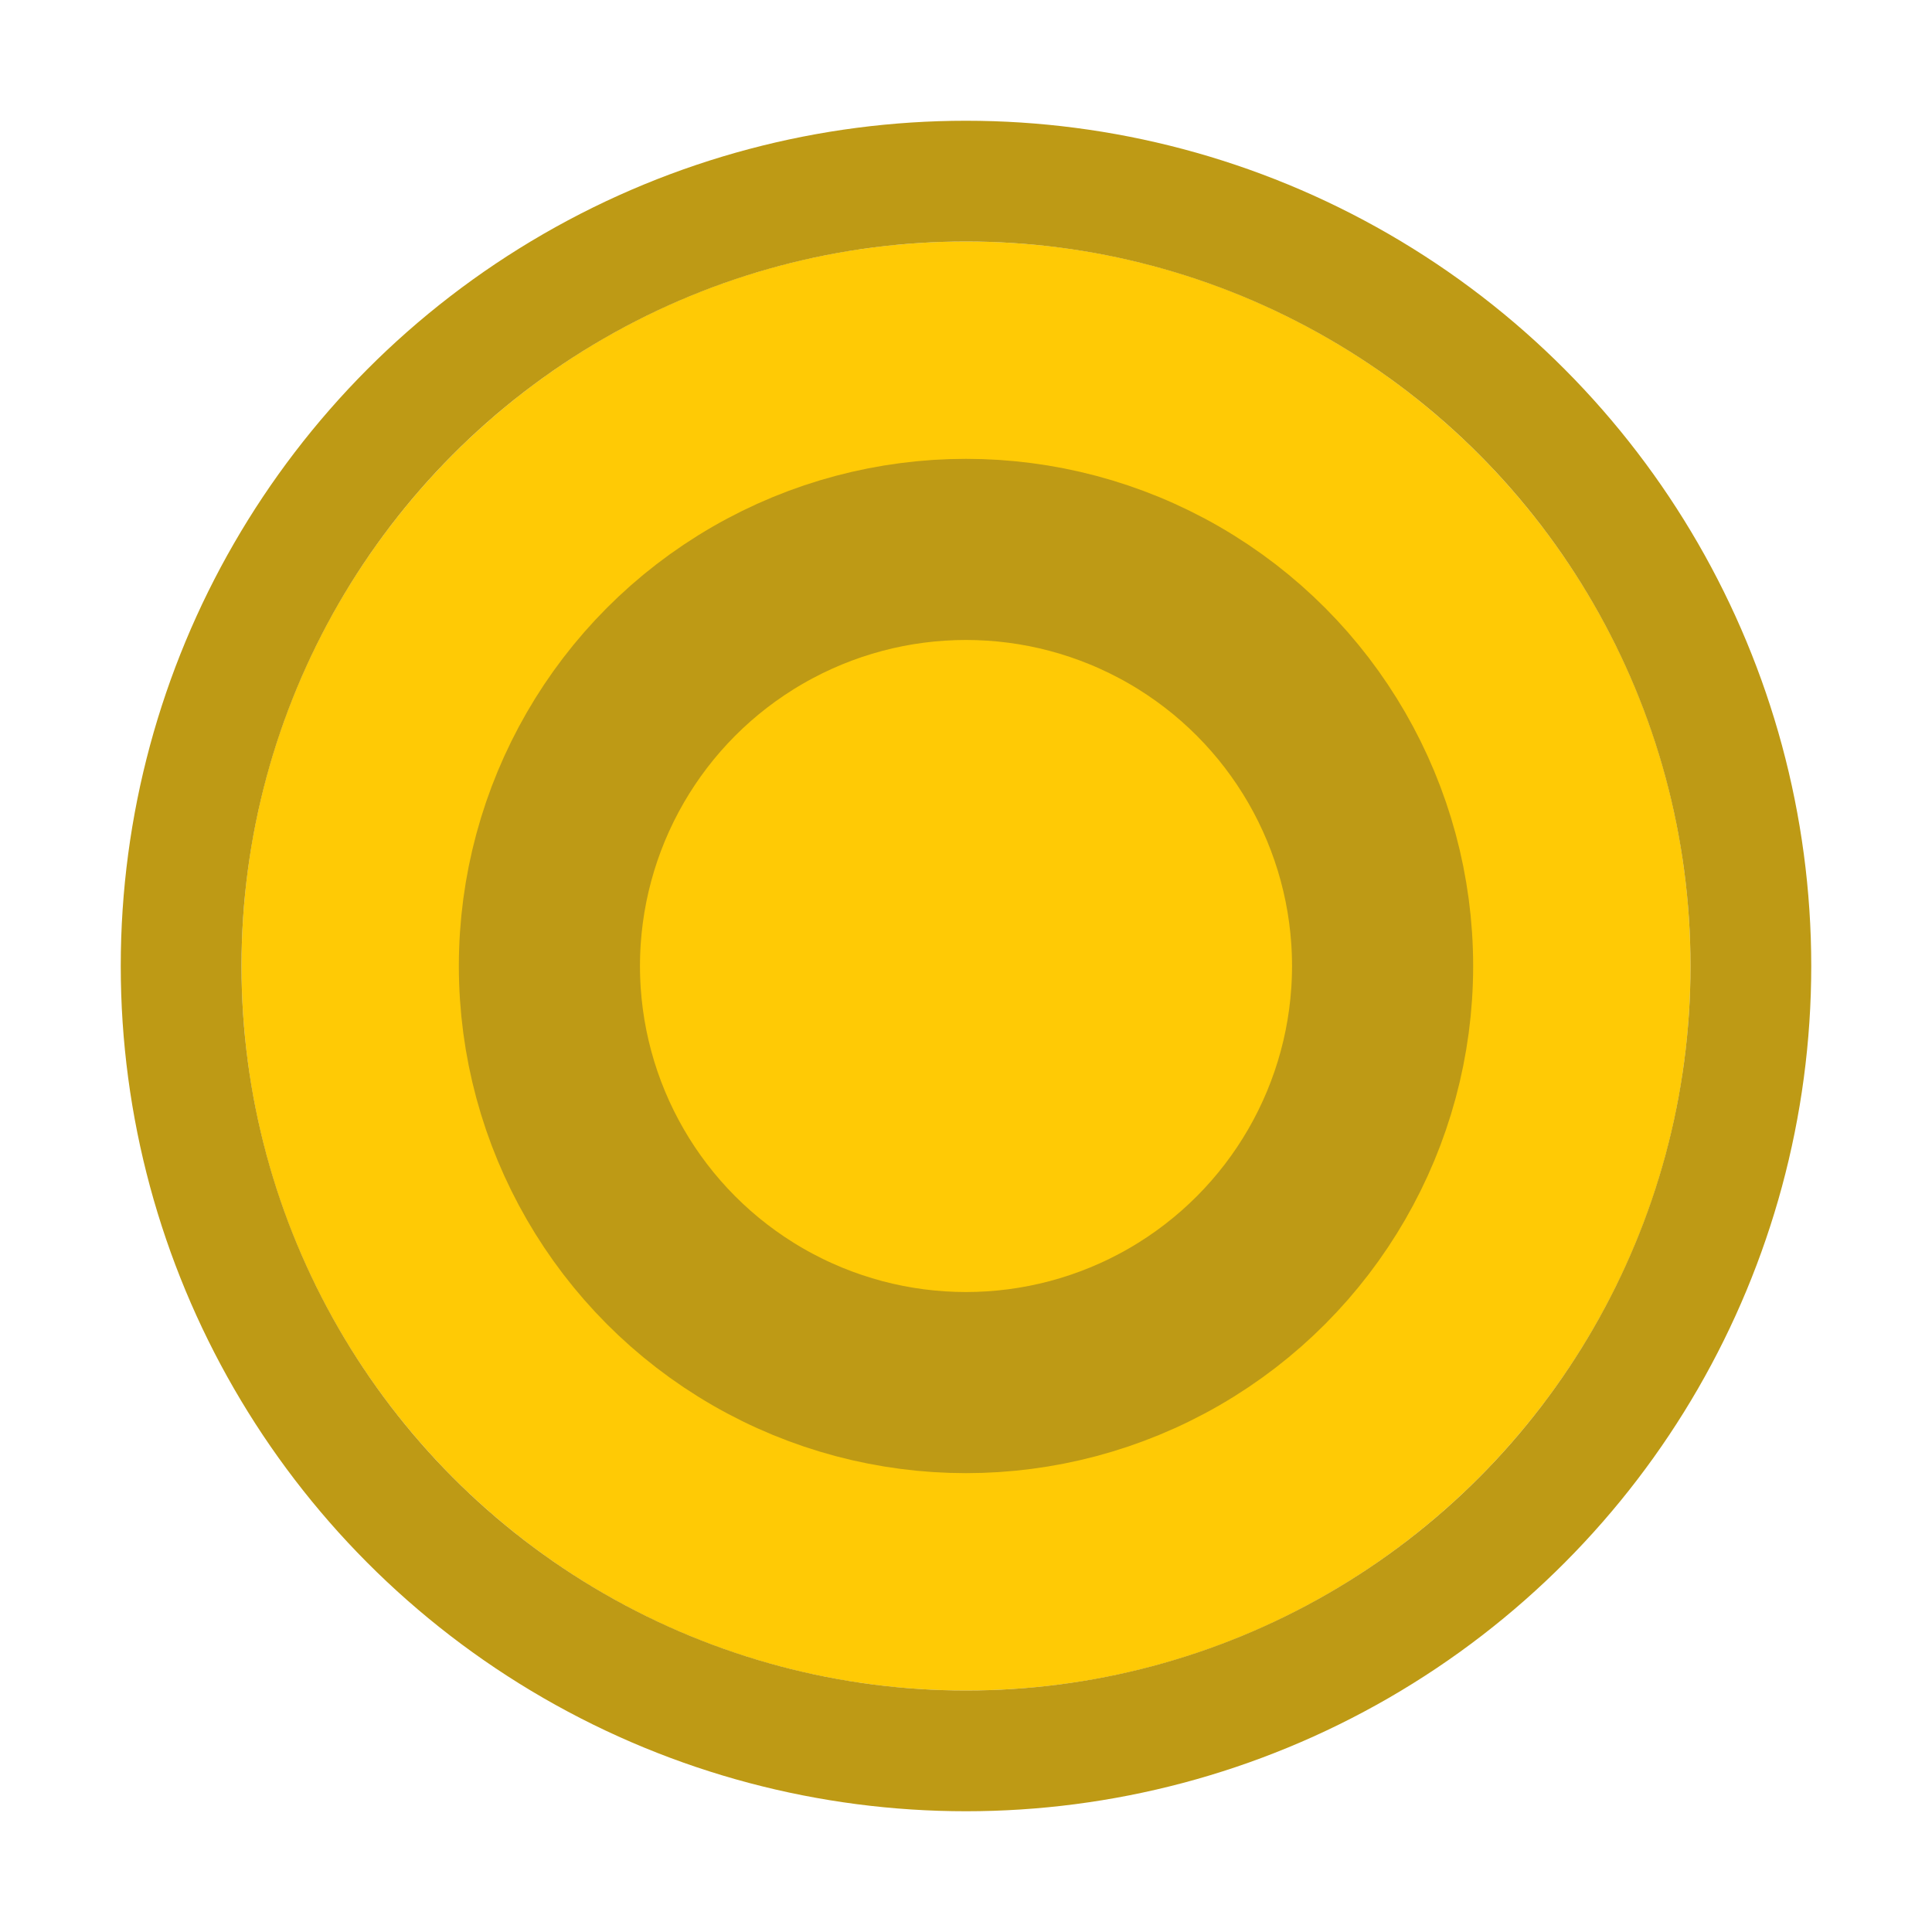 <svg width="16" height="16" viewBox="0 0 16 16" fill="none" xmlns="http://www.w3.org/2000/svg">
<path fill-rule="evenodd" clip-rule="evenodd" d="M8 14C11.314 14 14 11.314 14 8C14 4.686 11.314 2 8 2C4.686 2 2 4.686 2 8C2 11.314 4.686 14 8 14ZM8 12.065C10.245 12.065 12.064 10.245 12.064 8.001C12.064 5.756 10.245 3.936 8 3.936C5.755 3.936 3.935 5.756 3.935 8.001C3.935 10.245 5.755 12.065 8 12.065Z" fill="#FFCA05"/>
<circle cx="8" cy="8" r="3.45" fill="#FFCA05" stroke="#BE9A15" stroke-width="1.5"/>
<circle cx="8" cy="8" r="6.5" stroke="#BE9A15"/>
</svg>
